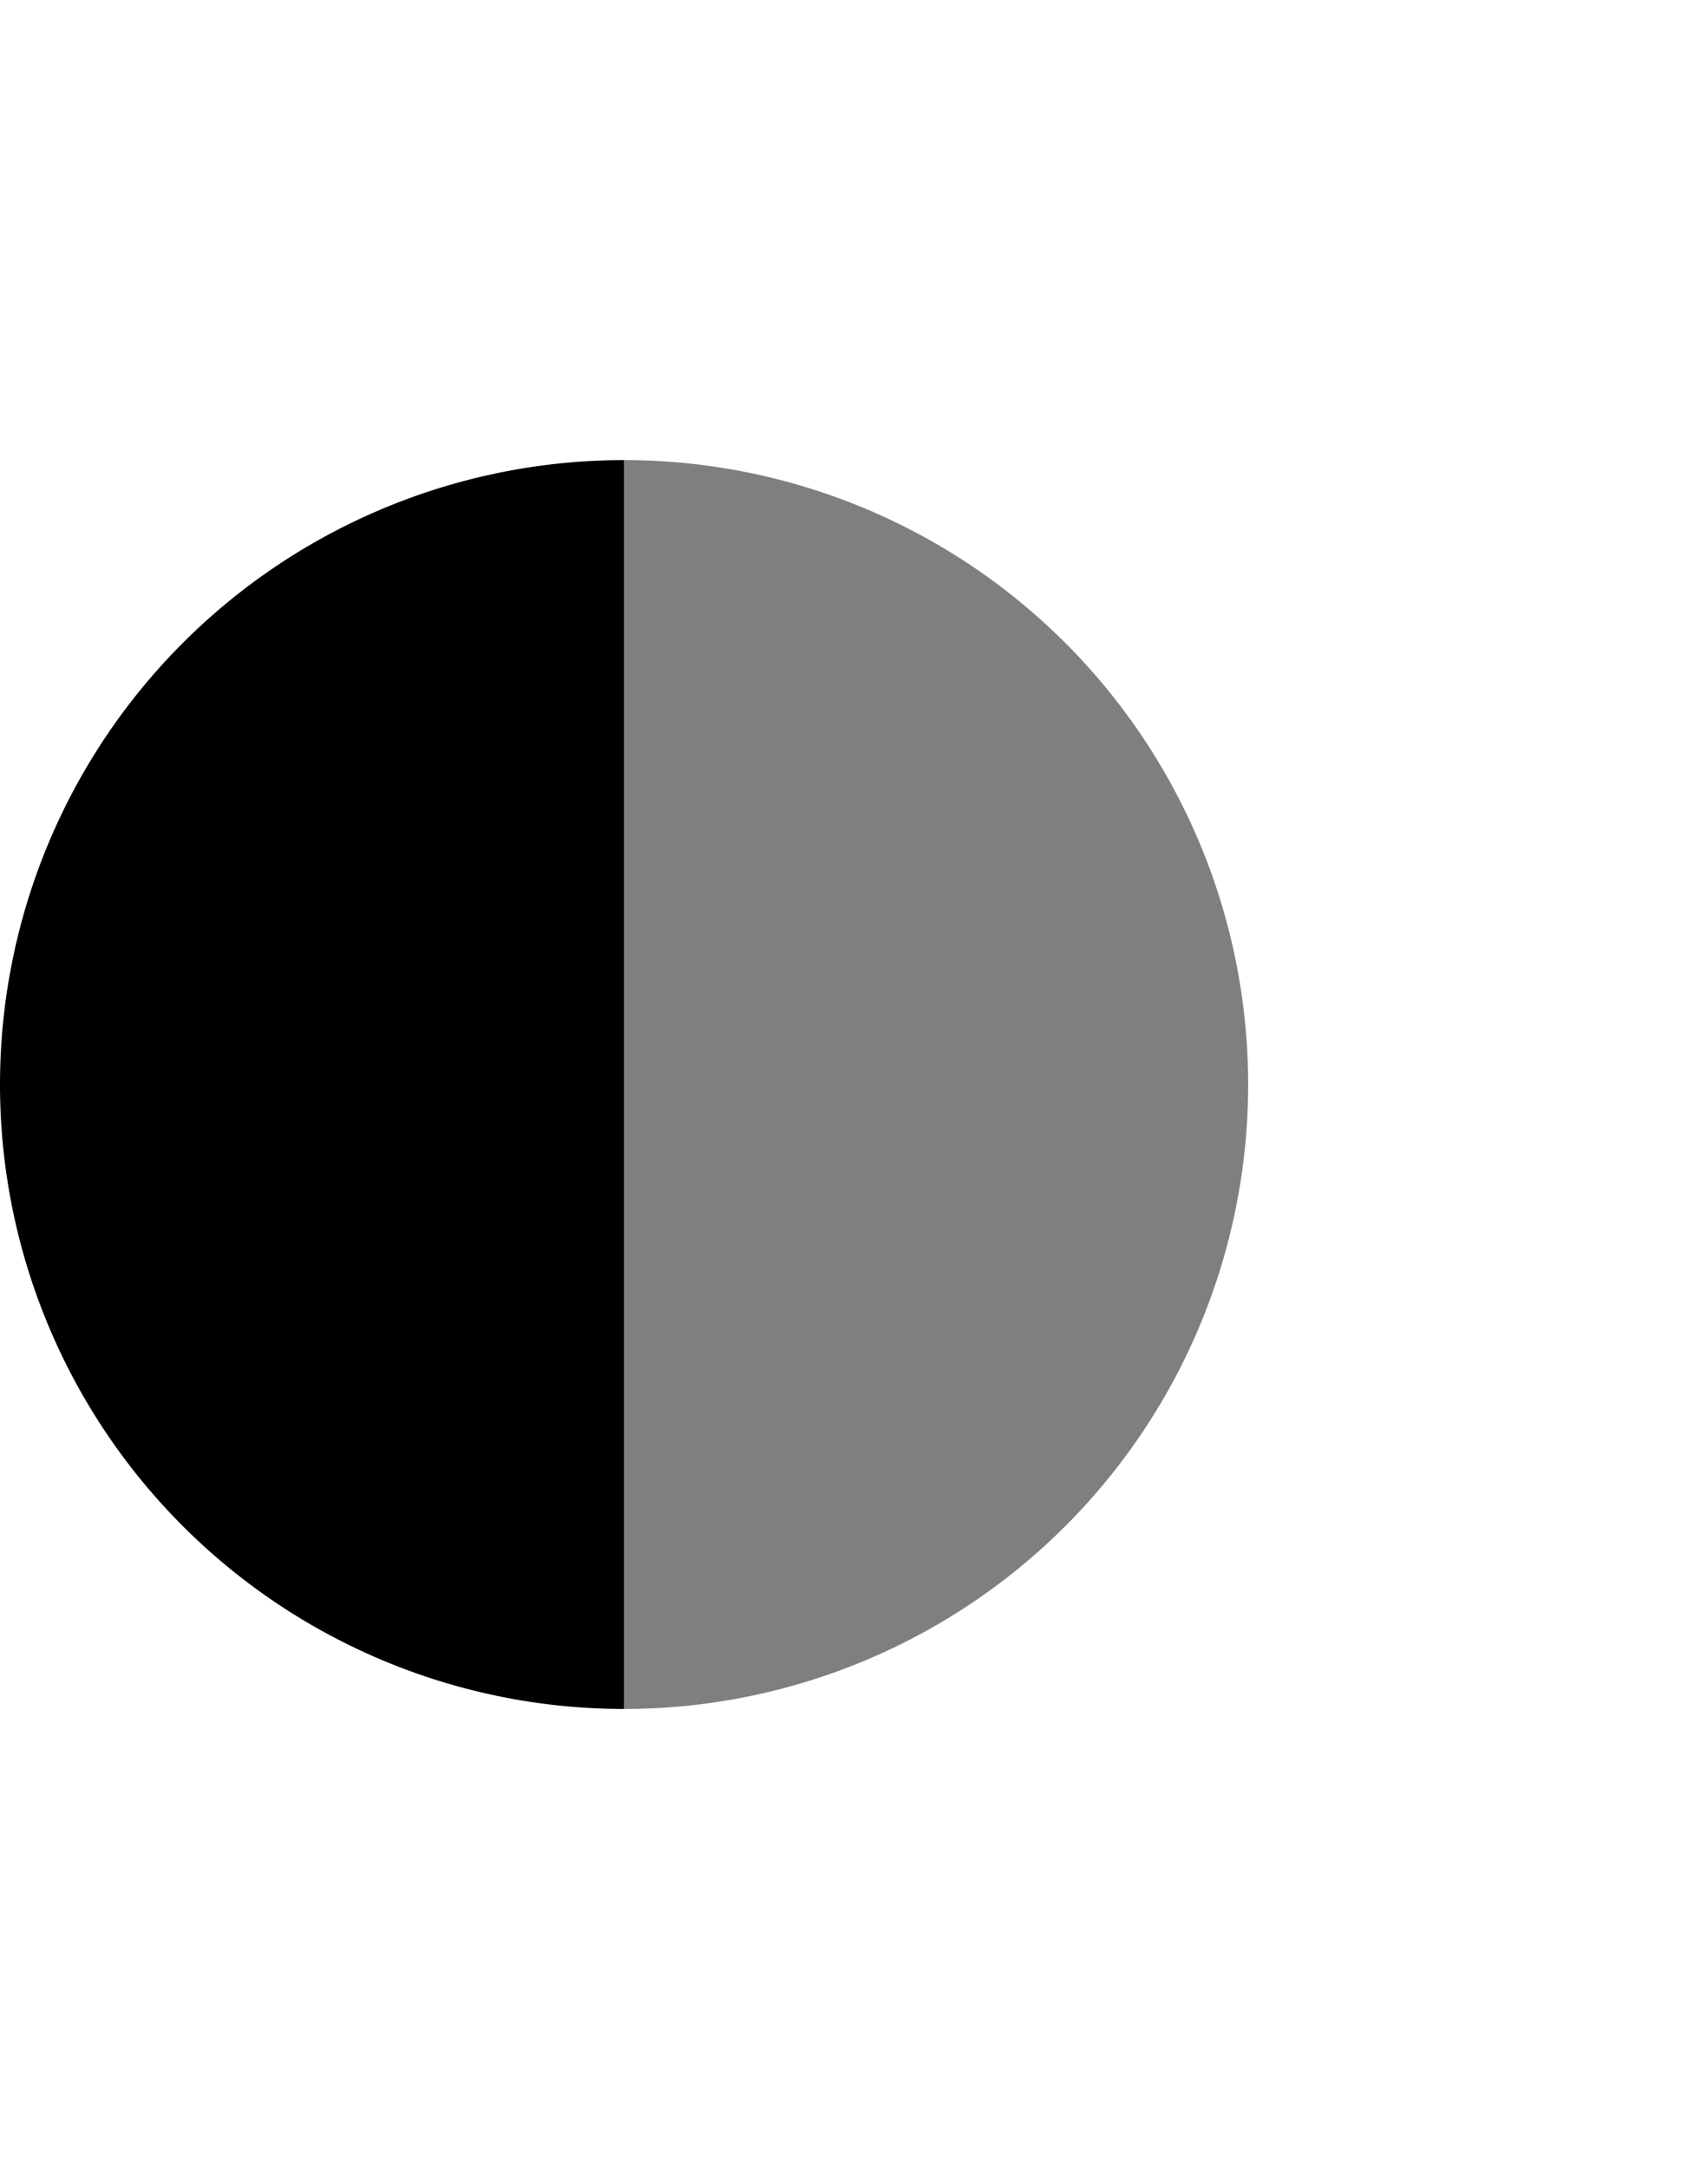<svg width="52" height="66" xmlns="http://www.w3.org/2000/svg"><g opacity=".5" filter="url(#a)"><path d="M19 52a19 19 0 0 0 0-38v38Z"/></g><path d="M19 52a19 19 0 0 1 0-38v38Z"/><defs><filter id="a" x="5" y="0" width="47" height="66" filterUnits="userSpaceOnUse"><feFlood flood-opacity="0" result="B"/><feBlend in="SourceGraphic" in2="B" result="shape"/><feGaussianBlur stdDeviation="7"/></filter></defs></svg>